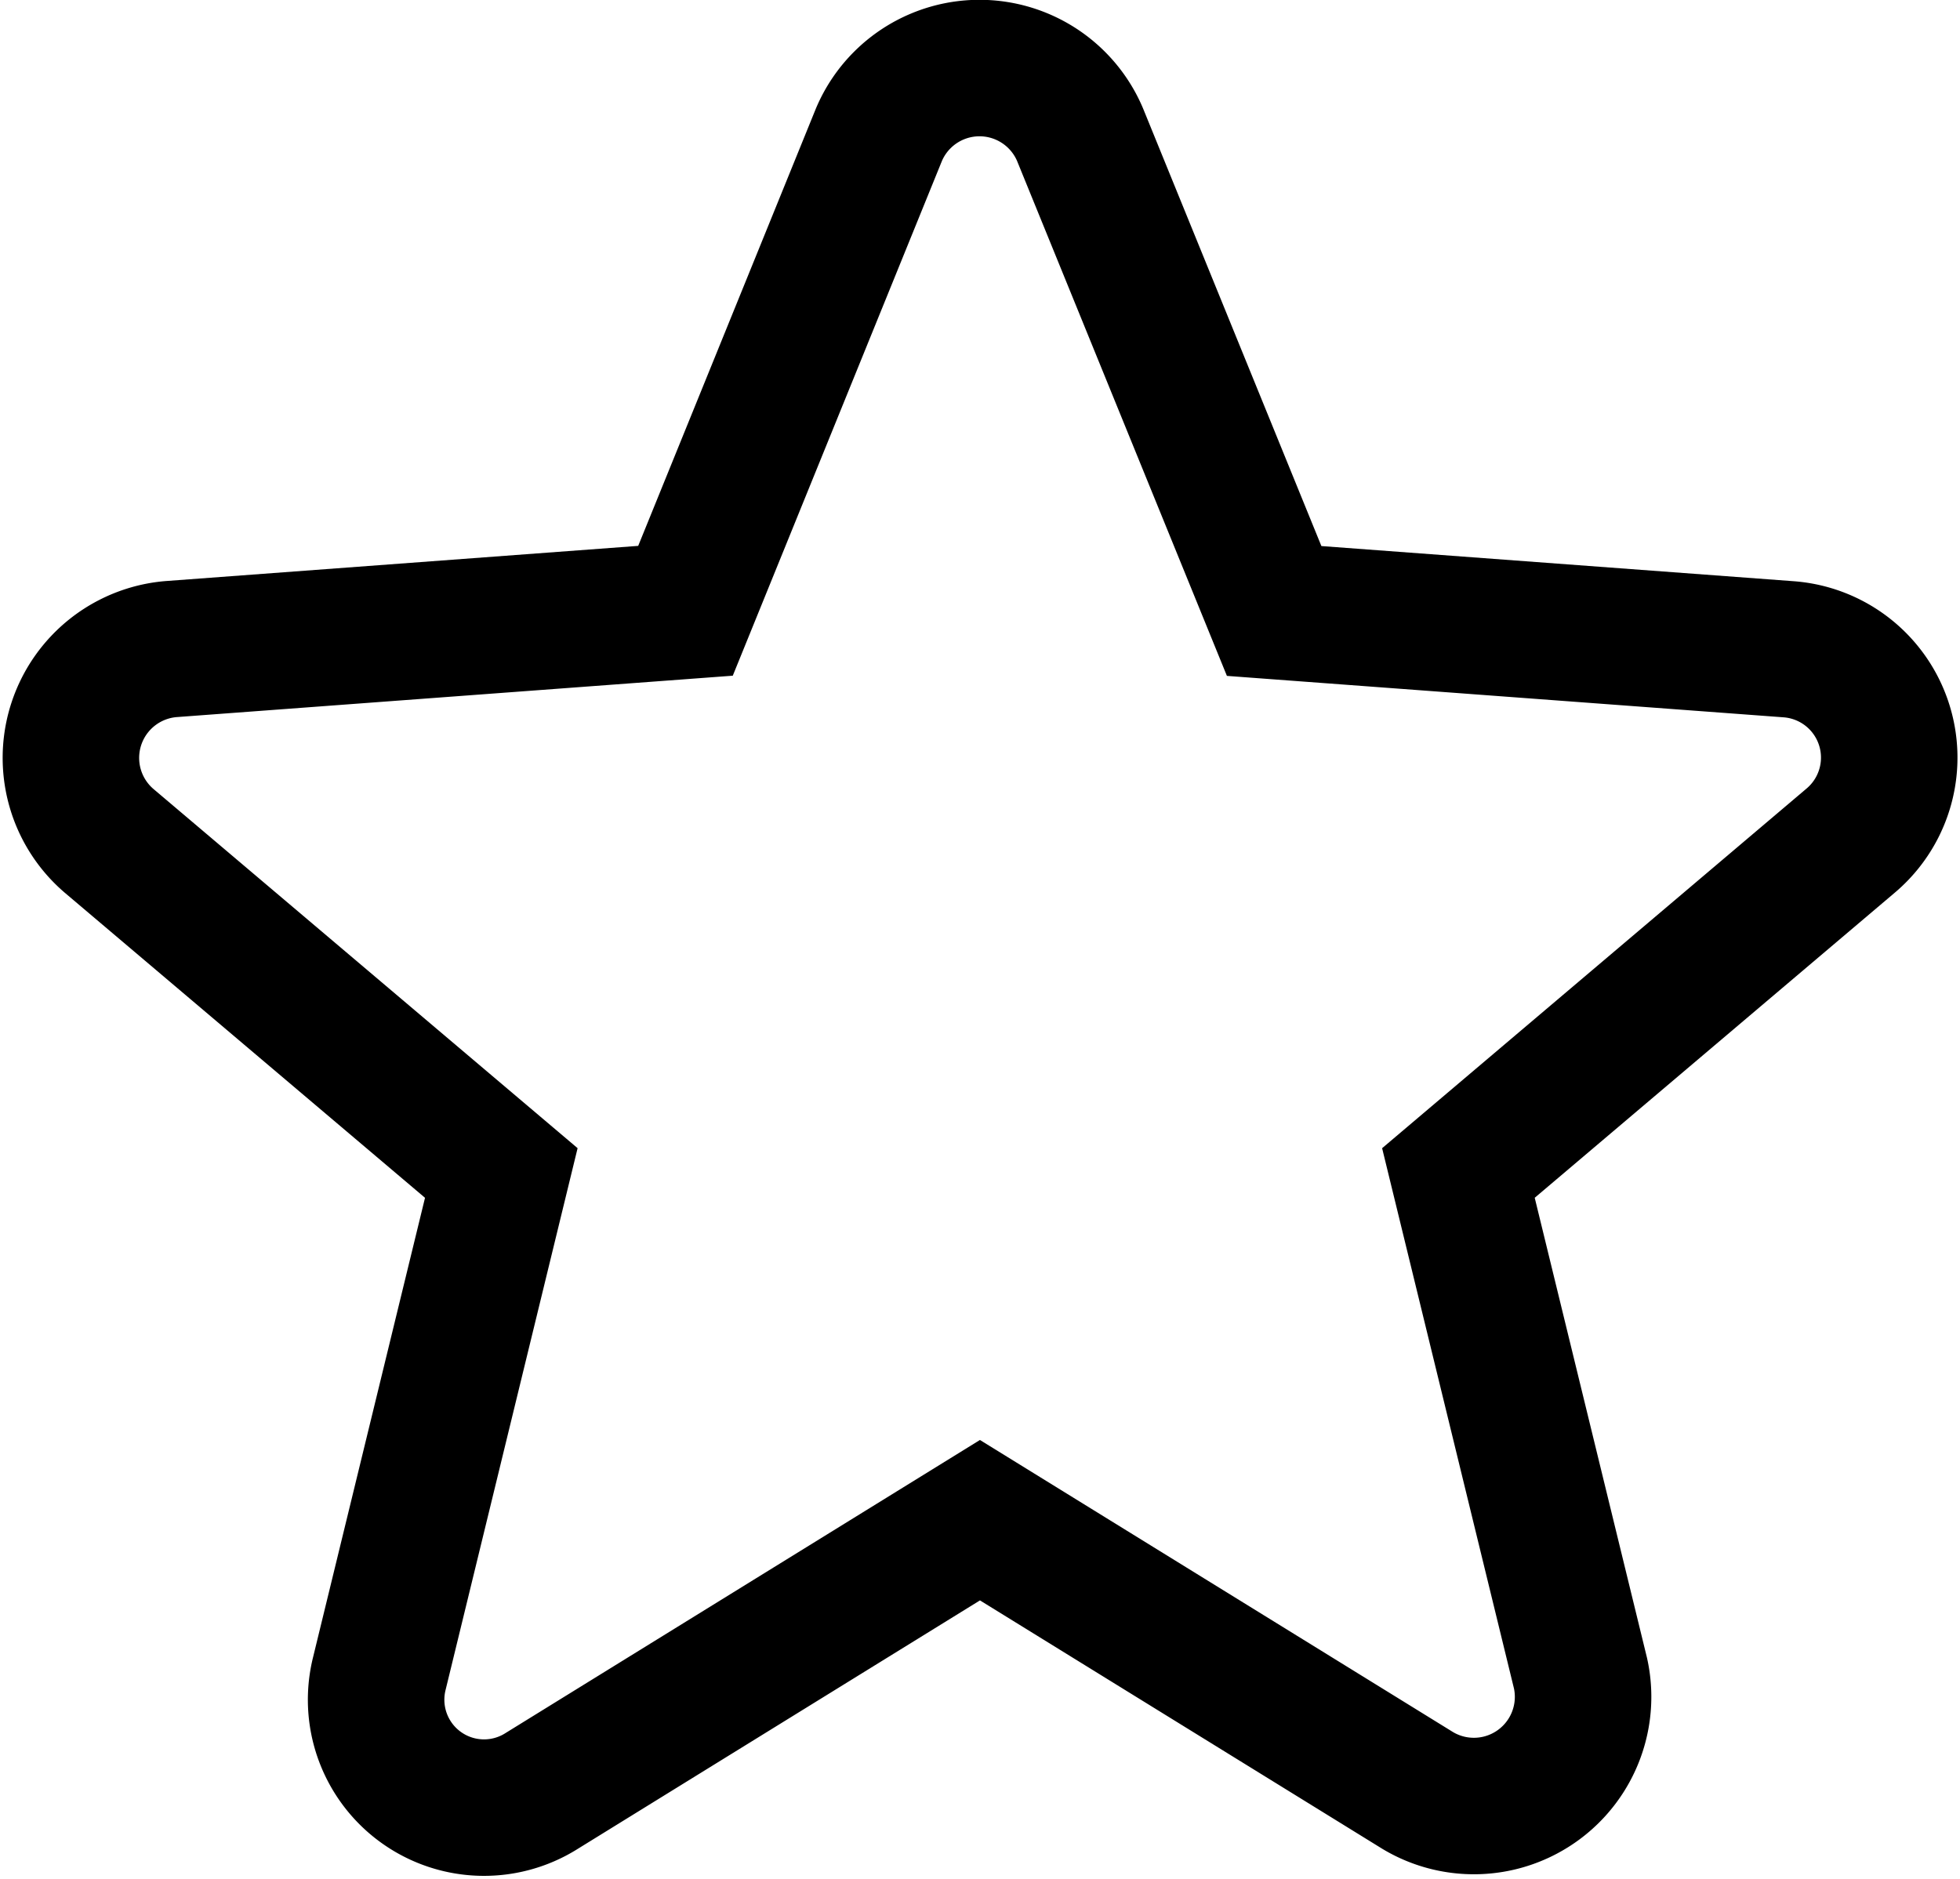 <svg xmlns="http://www.w3.org/2000/svg" width="21.539" height="20.65" viewBox="0 0 21.539 20.65">
    <g id="star-svgrepo-com" transform="translate(0.769 -1.608)">
        <path id="Path_35202" data-name="Path 35202" d="M.427,10.847,4.74,14.5,3.4,20a1.186,1.186,0,0,0,1.788,1.289L10,18.316l4.813,2.972A1.2,1.2,0,0,0,16.6,20l-1.342-5.5,4.314-3.656a1.194,1.194,0,0,0-.684-2.1l-5.655-.421L11.1,3.088a1.2,1.2,0,0,0-2.21,0L6.764,8.321,1.11,8.742A1.2,1.2,0,0,0,.427,10.847Z" transform="translate(0)" fill="none" stroke="#000" stroke-width="1.5"/>
    </g>
</svg>
